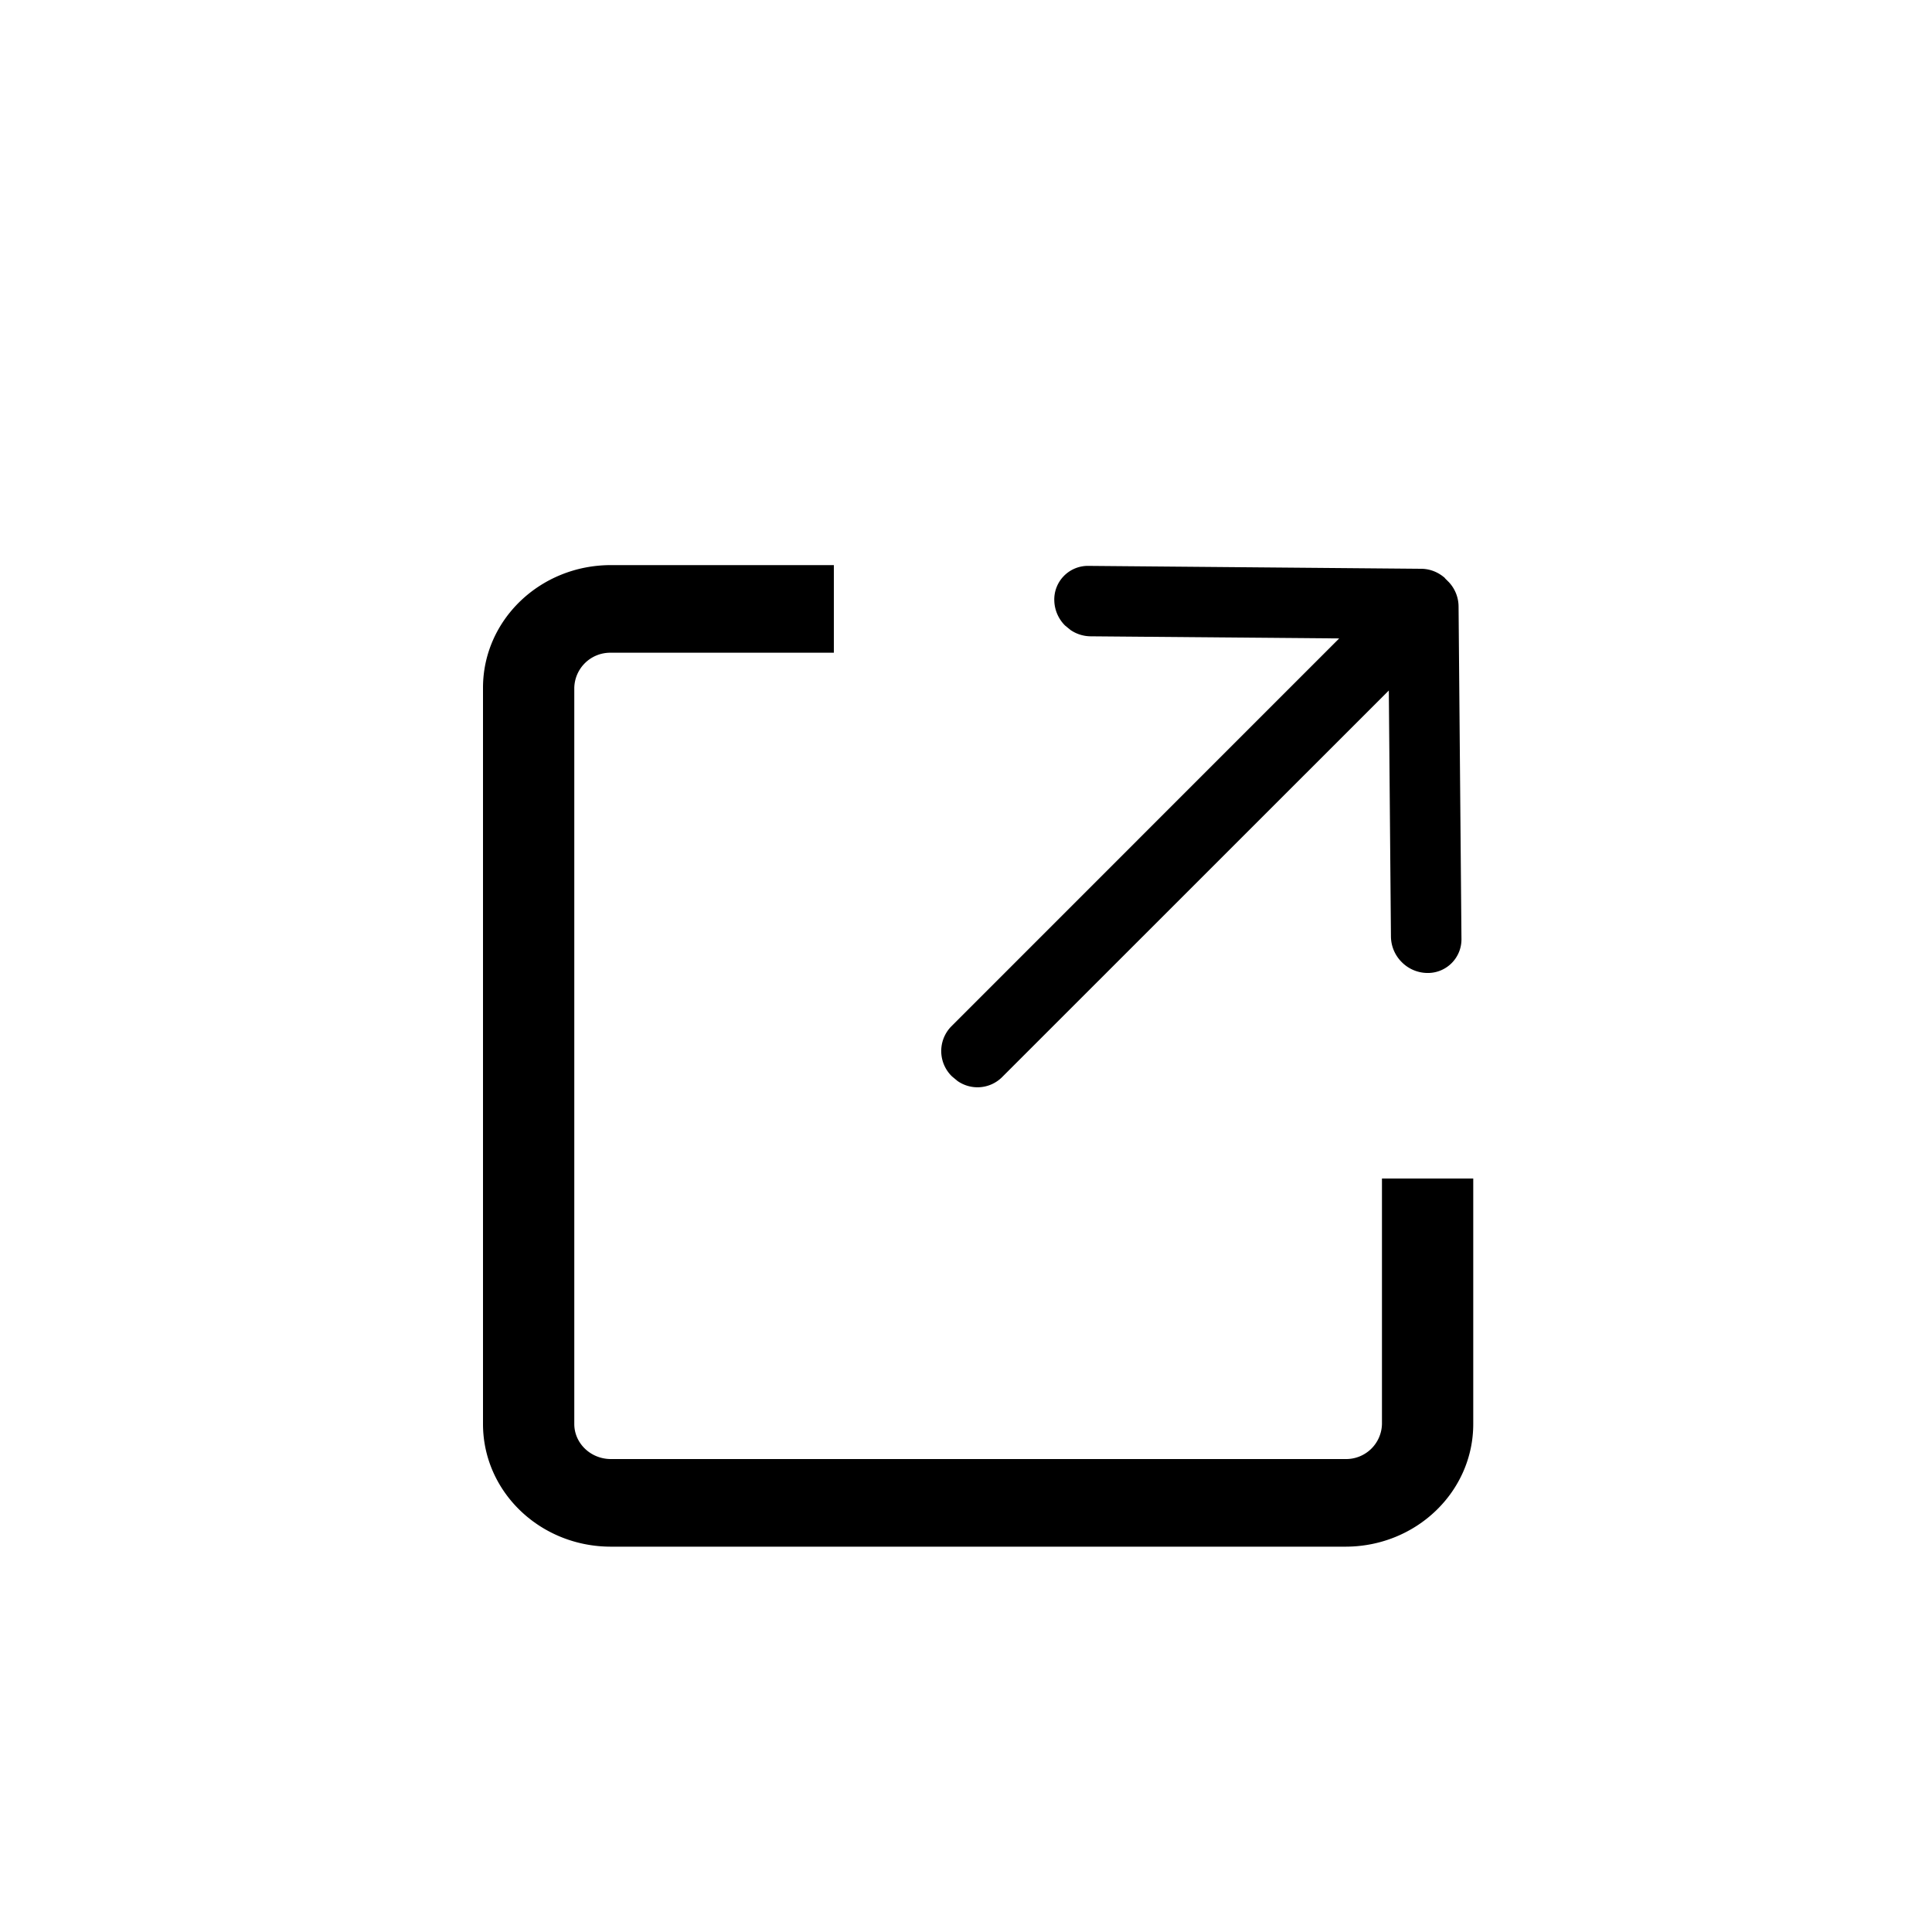 <?xml version="1.0" standalone="no"?><!DOCTYPE svg PUBLIC "-//W3C//DTD SVG 1.1//EN" "http://www.w3.org/Graphics/SVG/1.1/DTD/svg11.dtd"><svg t="1657092476539" class="icon" viewBox="0 0 1024 1024" version="1.1" xmlns="http://www.w3.org/2000/svg" p-id="14974" xmlns:xlink="http://www.w3.org/1999/xlink" width="64" height="64"><defs><style type="text/css">@font-face { font-family: feedback-iconfont; src: url("//at.alicdn.com/t/font_1031158_u69w8yhxdu.woff2?t=1630033759944") format("woff2"), url("//at.alicdn.com/t/font_1031158_u69w8yhxdu.woff?t=1630033759944") format("woff"), url("//at.alicdn.com/t/font_1031158_u69w8yhxdu.ttf?t=1630033759944") format("truetype"); }
</style></defs><path d="M767.949 308.582a19.046 19.046 0 0 1 5.12 12.698l1.536 176.333a17.818 17.818 0 0 1-18.534 18.074 19.354 19.354 0 0 1-13.107-5.734 19.354 19.354 0 0 1-5.734-13.466l-1.126-130.509-205.158 205.107a18.483 18.483 0 0 1-23.398 1.894l-2.97-2.458a18.688 18.688 0 0 1-0.512-26.368l205.722-205.773-131.789-1.126a19.149 19.149 0 0 1-10.65-3.379l-2.867-2.355a19.354 19.354 0 0 1-5.683-13.107 17.818 17.818 0 0 1 18.074-18.483l176.282 1.536c4.813 0 9.216 1.843 12.646 4.864l0.102 0.205 2.048 2.048z" p-id="14975"></path><path d="M441.958 299.52v46.438H323.789a19.046 19.046 0 0 0-19.405 18.586v390.195c0 10.24 8.704 18.586 19.405 18.586h389.325a18.995 18.995 0 0 0 19.354-18.586V624.64h48.384v130.099c0 35.942-30.31 65.024-67.738 65.024H323.789c-37.478 0-67.789-29.082-67.789-65.024V364.544c0-35.942 30.31-65.024 67.789-65.024h118.17z" p-id="14976"></path></svg>